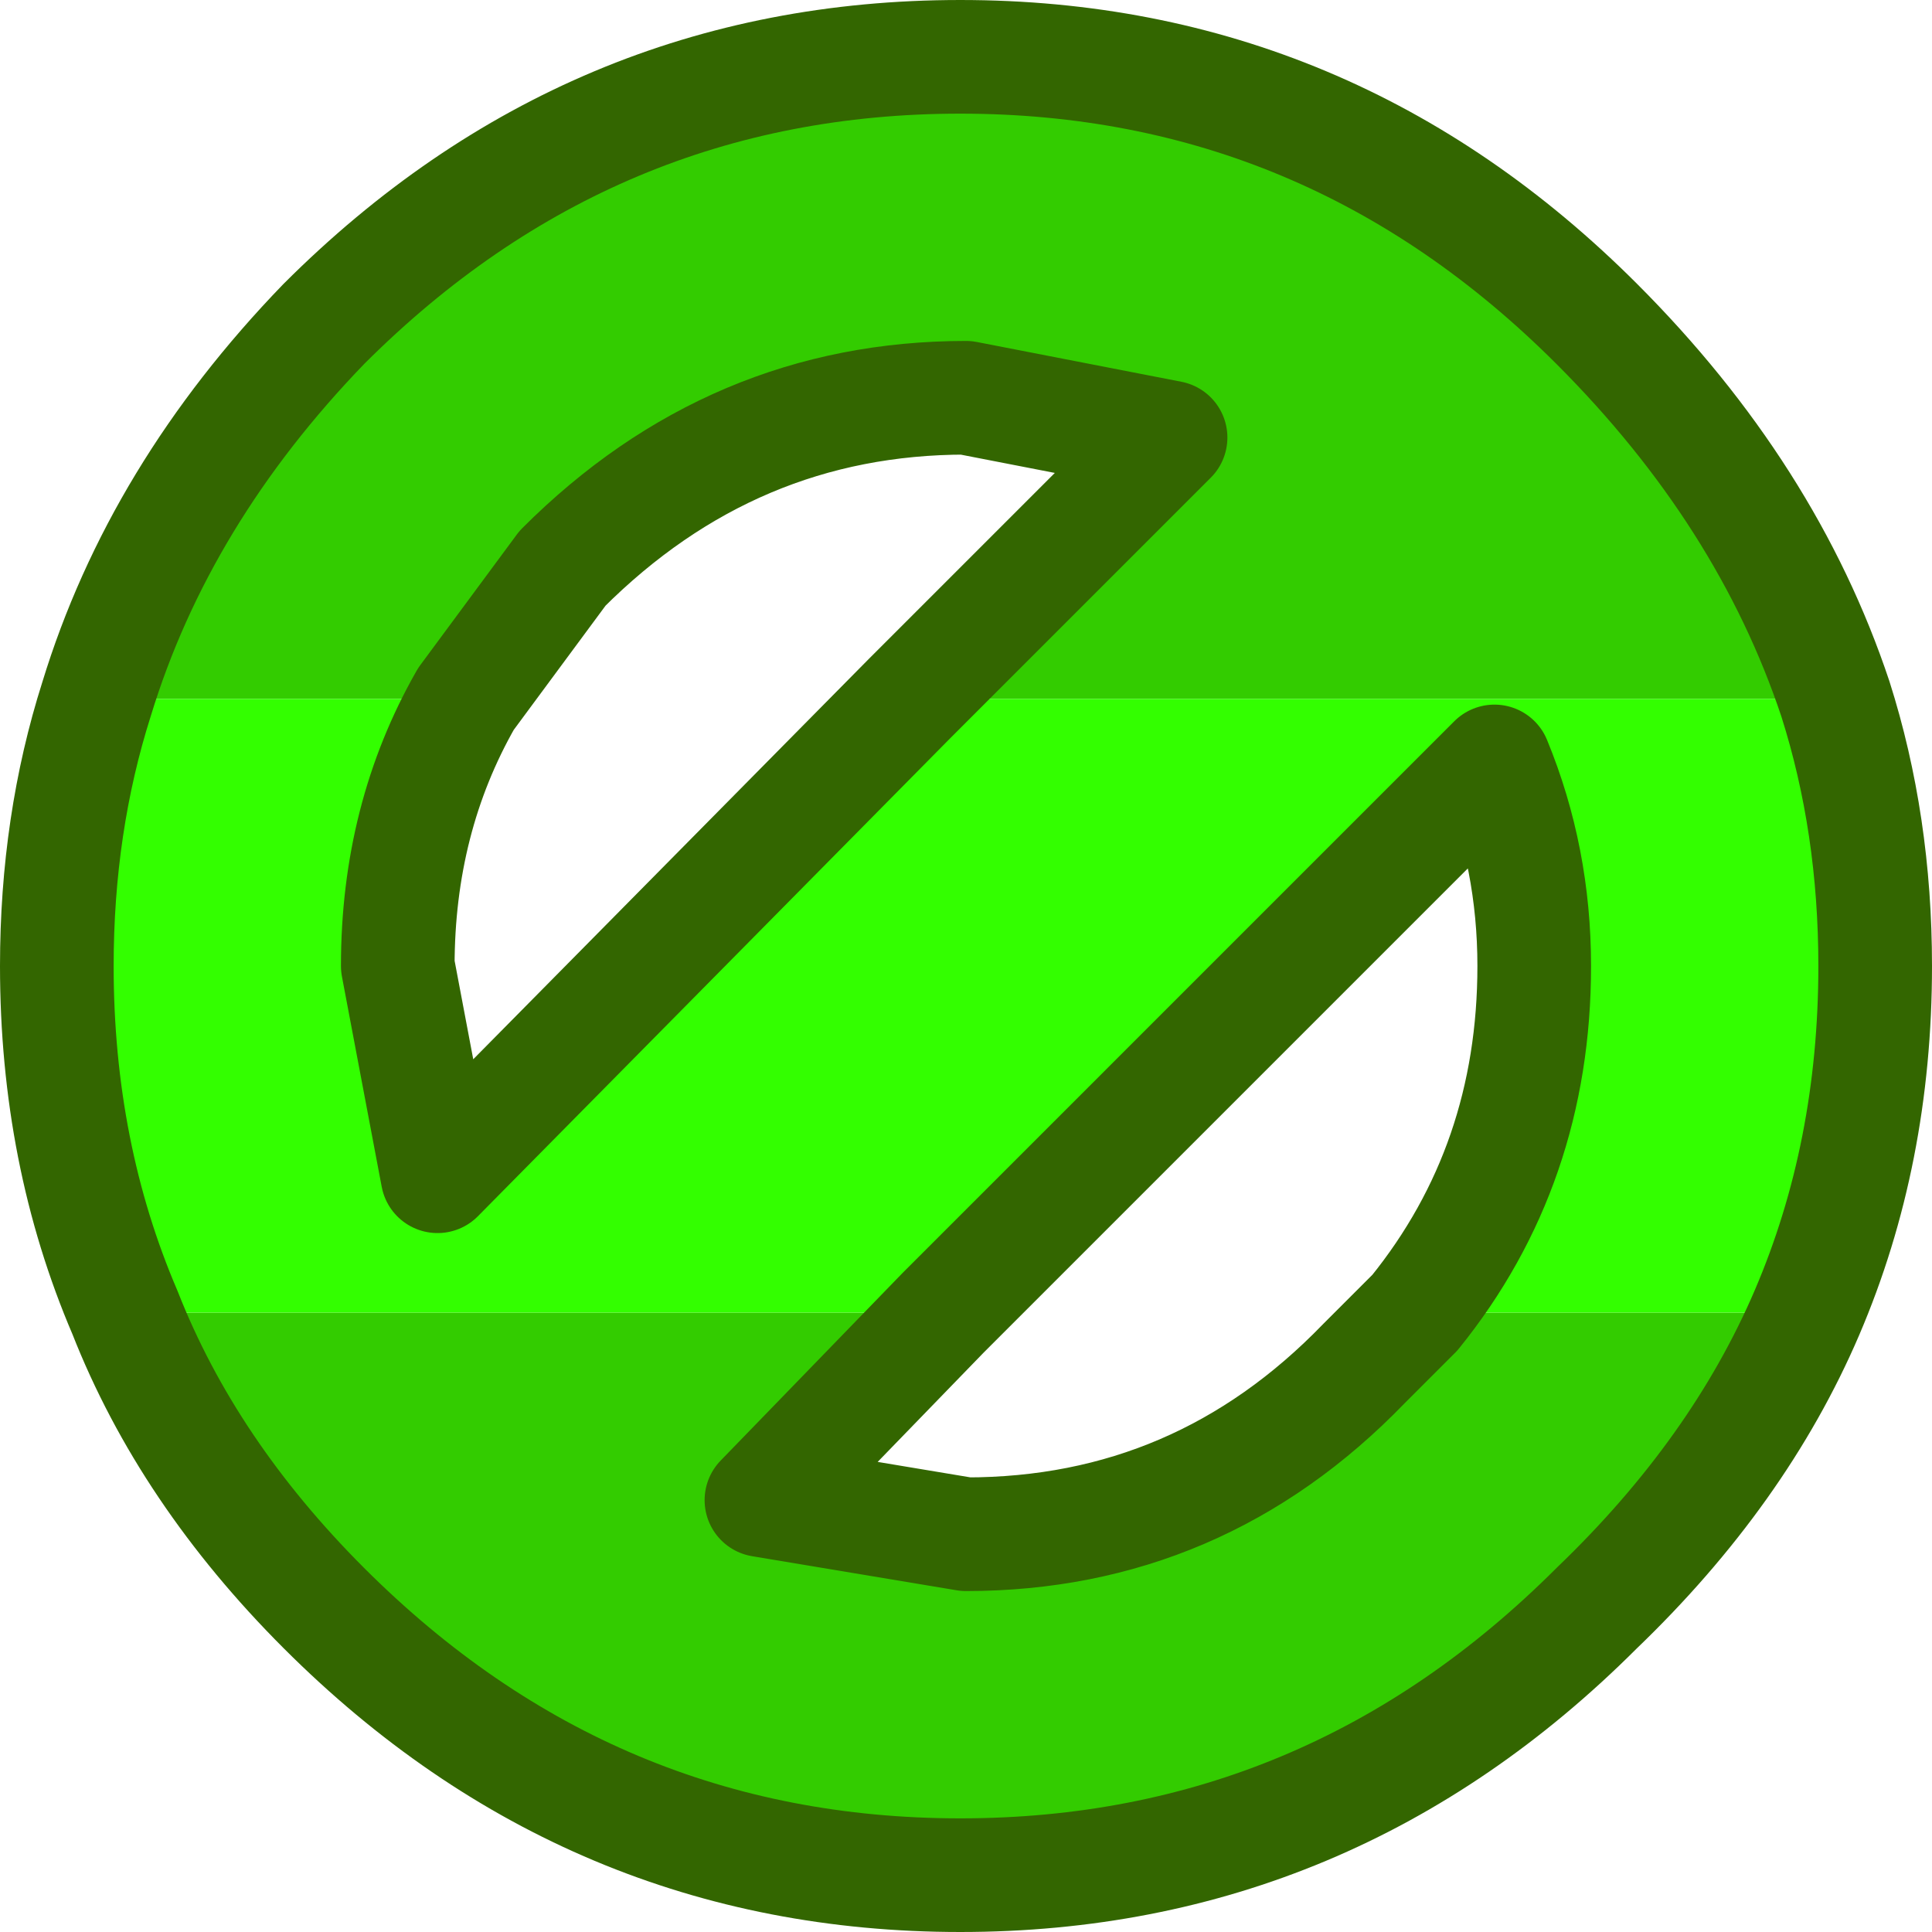 <?xml version="1.0" encoding="UTF-8" standalone="no"?>
<svg xmlns:xlink="http://www.w3.org/1999/xlink" height="17.0px" width="17.0px" xmlns="http://www.w3.org/2000/svg">
  <g transform="matrix(1.0, 0.0, 0.0, 1.0, 8.5, 8.5)">
    <path d="M-7.65 -2.35 Q-7.1 -4.15 -5.65 -5.65 -3.3 -8.0 -0.05 -8.0 3.2 -8.0 5.55 -5.65 7.05 -4.15 7.65 -2.35 L-0.5 -2.35 1.8 -4.65 0.0 -5.0 Q-2.05 -5.0 -3.55 -3.5 L-4.4 -2.35 -7.65 -2.35 M7.4 3.05 Q6.8 4.45 5.55 5.65 3.2 8.0 -0.05 8.0 -3.3 8.0 -5.65 5.65 -6.85 4.45 -7.4 3.05 L-0.2 3.05 -1.8 4.7 0.0 5.0 Q2.05 5.0 3.5 3.5 L3.95 3.05 7.4 3.05" fill="#33cc00" fill-rule="evenodd" stroke="none"/>
    <path d="M-7.65 -2.35 L-4.4 -2.35 Q-5.0 -1.3 -5.0 0.0 L-4.65 1.85 -0.5 -2.35 7.65 -2.35 Q8.0 -1.25 8.0 0.0 8.0 1.65 7.4 3.05 L3.95 3.05 Q5.0 1.75 5.0 0.0 5.0 -0.95 4.65 -1.8 L-0.2 3.05 -7.4 3.05 Q-8.0 1.65 -8.0 0.0 -8.0 -1.25 -7.65 -2.35" fill="#33ff00" fill-rule="evenodd" stroke="none"/>
    <path d="M7.65 -2.35 Q7.05 -4.15 5.55 -5.65 3.2 -8.0 -0.05 -8.0 -3.3 -8.0 -5.65 -5.65 -7.1 -4.15 -7.65 -2.35 M-4.4 -2.35 L-3.55 -3.5 Q-2.05 -5.0 0.0 -5.0 L1.8 -4.65 -0.5 -2.35 -4.65 1.85 -5.0 0.0 Q-5.0 -1.3 -4.4 -2.35 M7.65 -2.35 Q8.0 -1.25 8.0 0.0 8.0 1.65 7.4 3.05 6.8 4.45 5.55 5.65 3.2 8.0 -0.05 8.0 -3.3 8.0 -5.65 5.65 -6.85 4.45 -7.4 3.05 -8.0 1.65 -8.0 0.0 -8.0 -1.25 -7.65 -2.35 M3.95 3.05 L3.5 3.5 Q2.05 5.0 0.0 5.0 L-1.8 4.7 -0.2 3.05 4.65 -1.8 Q5.0 -0.95 5.0 0.0 5.0 1.75 3.95 3.05" fill="none" stroke="#336600" stroke-linecap="round" stroke-linejoin="round" stroke-width="1.0"/>
  </g>
</svg>
